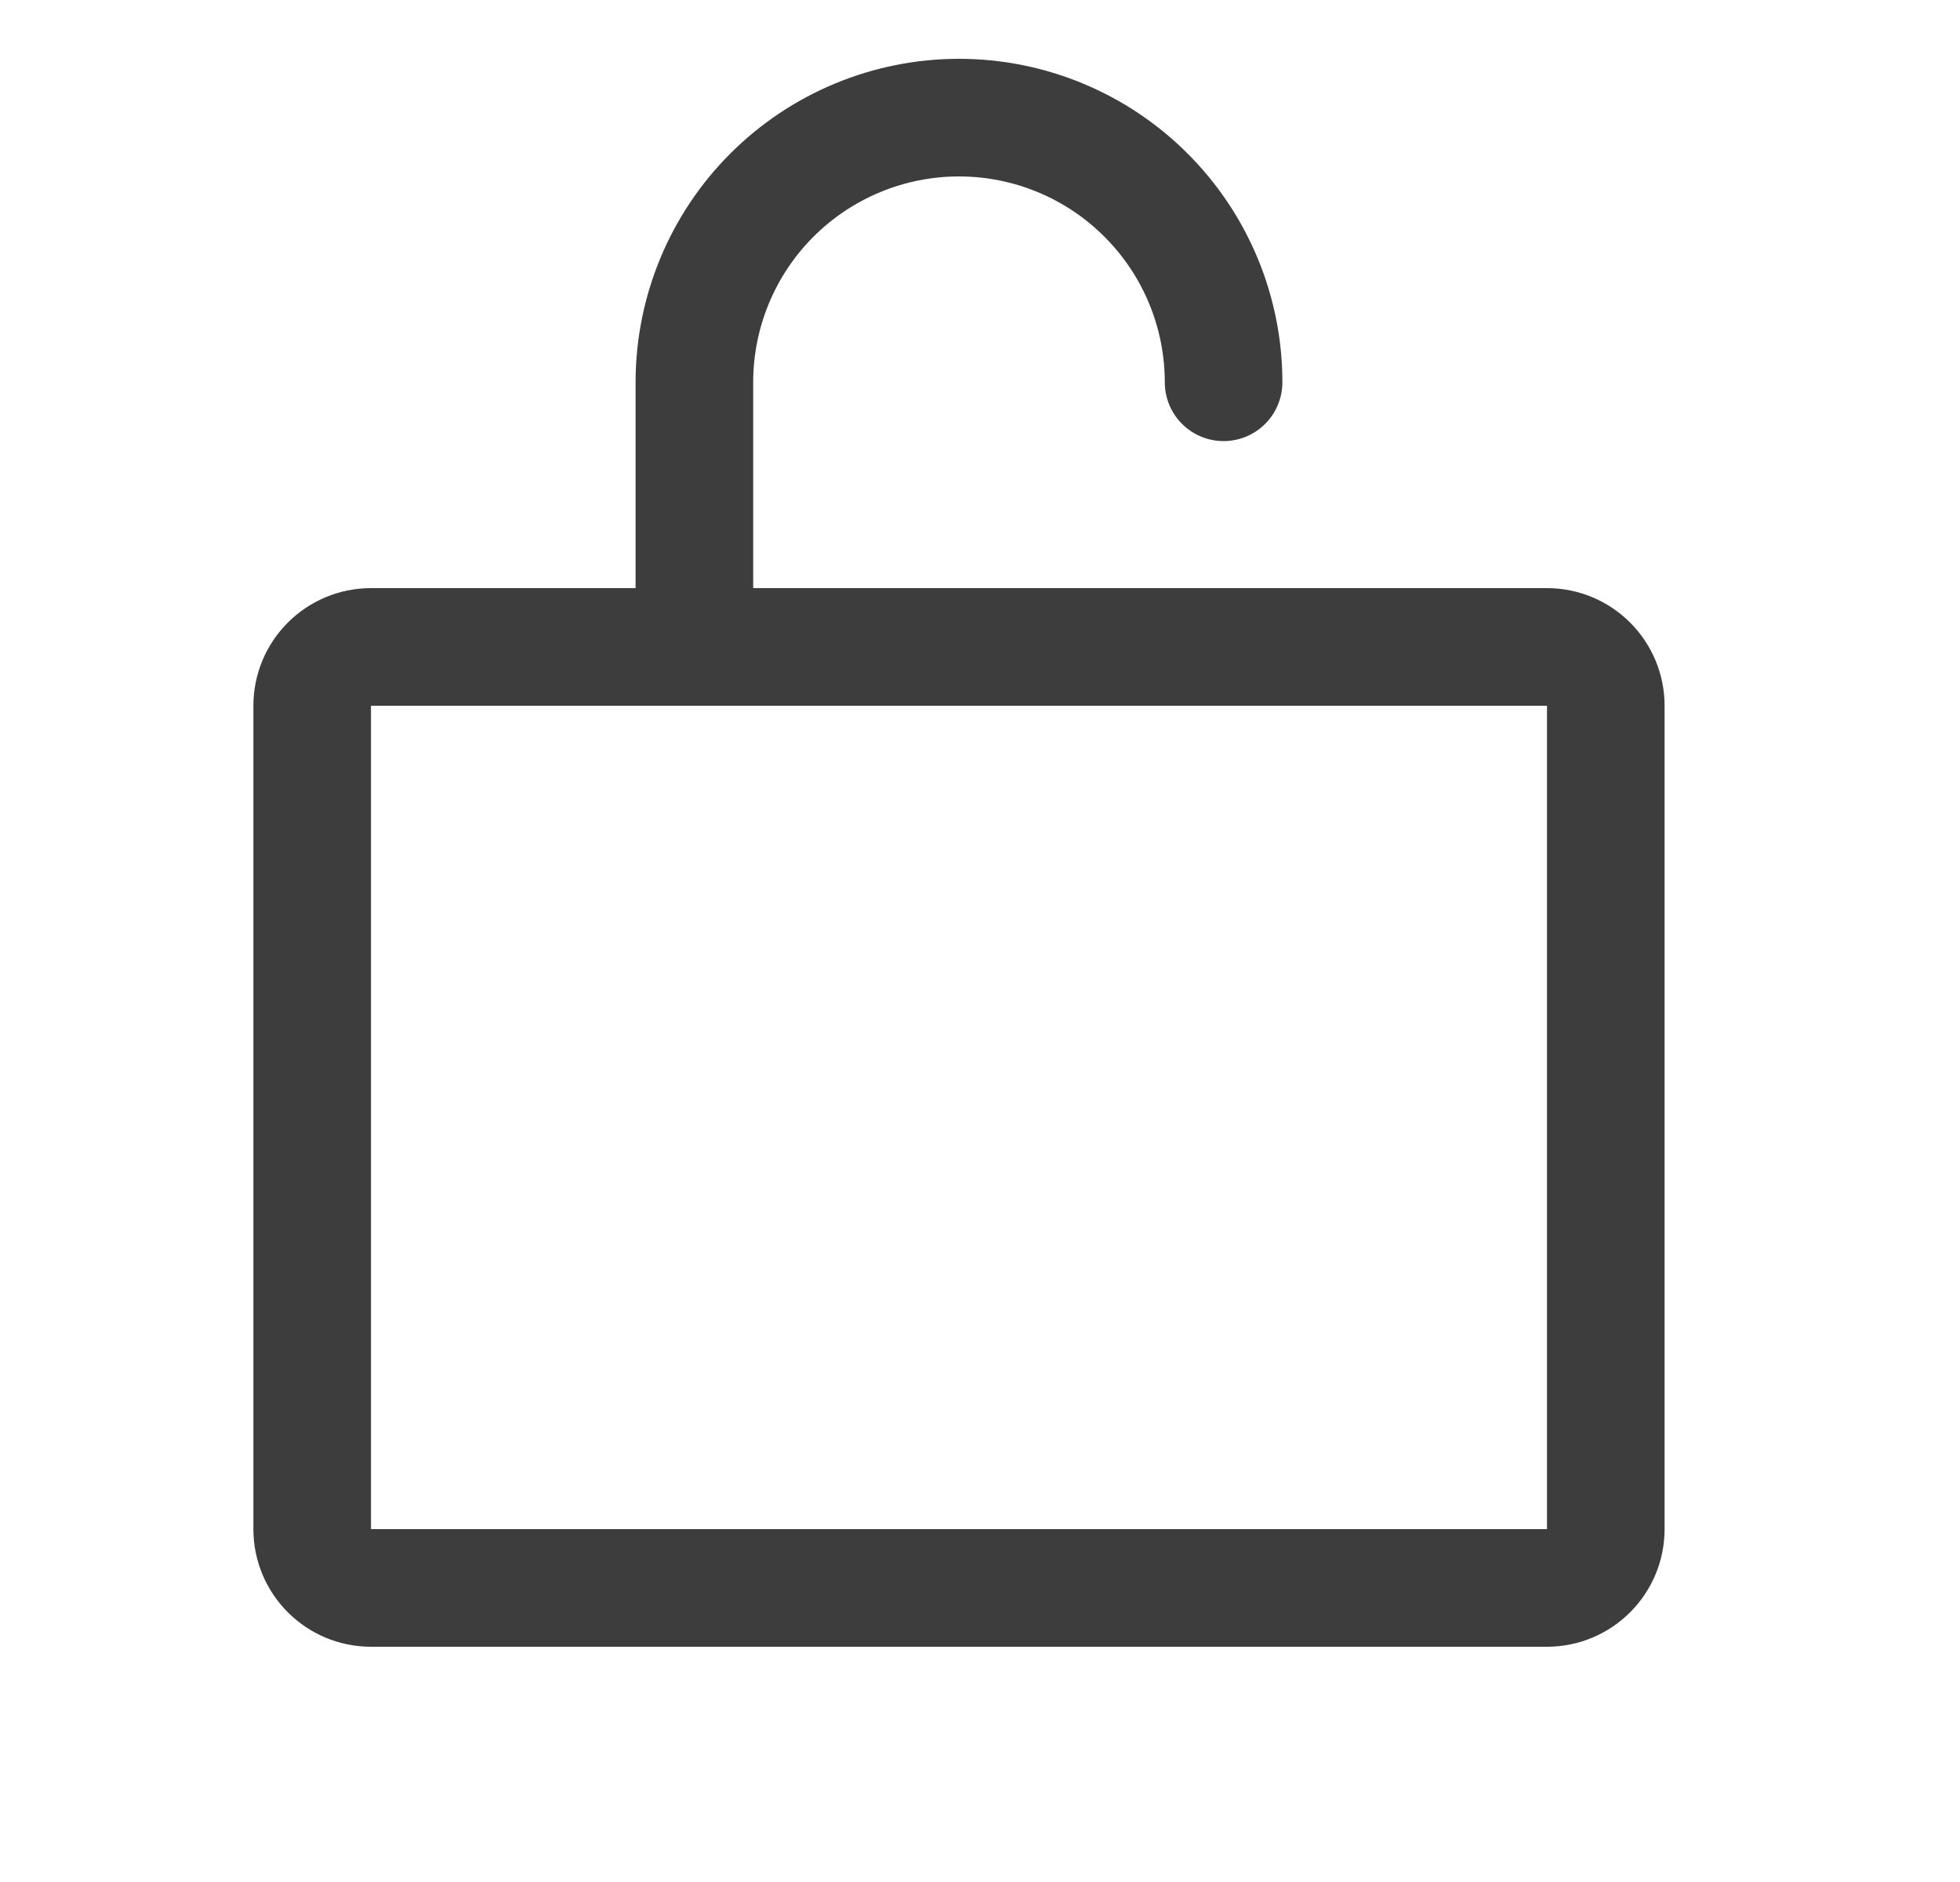 <svg width="25" height="24" viewBox="0 0 25 24" fill="none" xmlns="http://www.w3.org/2000/svg">
<path d="M8.857 8.25V4.875C8.857 3.98 9.213 3.121 9.845 2.489C10.478 1.856 11.337 1.5 12.232 1.5C13.127 1.5 13.986 1.856 14.618 2.489C15.251 3.121 15.607 3.98 15.607 4.875M4.732 8.25H19.732C20.146 8.25 20.482 8.586 20.482 9V19.5C20.482 19.914 20.146 20.25 19.732 20.25H4.732C4.318 20.25 3.982 19.914 3.982 19.5V9C3.982 8.586 4.318 8.25 4.732 8.25Z" stroke="#3D3D3D" stroke-width="1.5" stroke-linecap="round" stroke-linejoin="round"/>
</svg>
